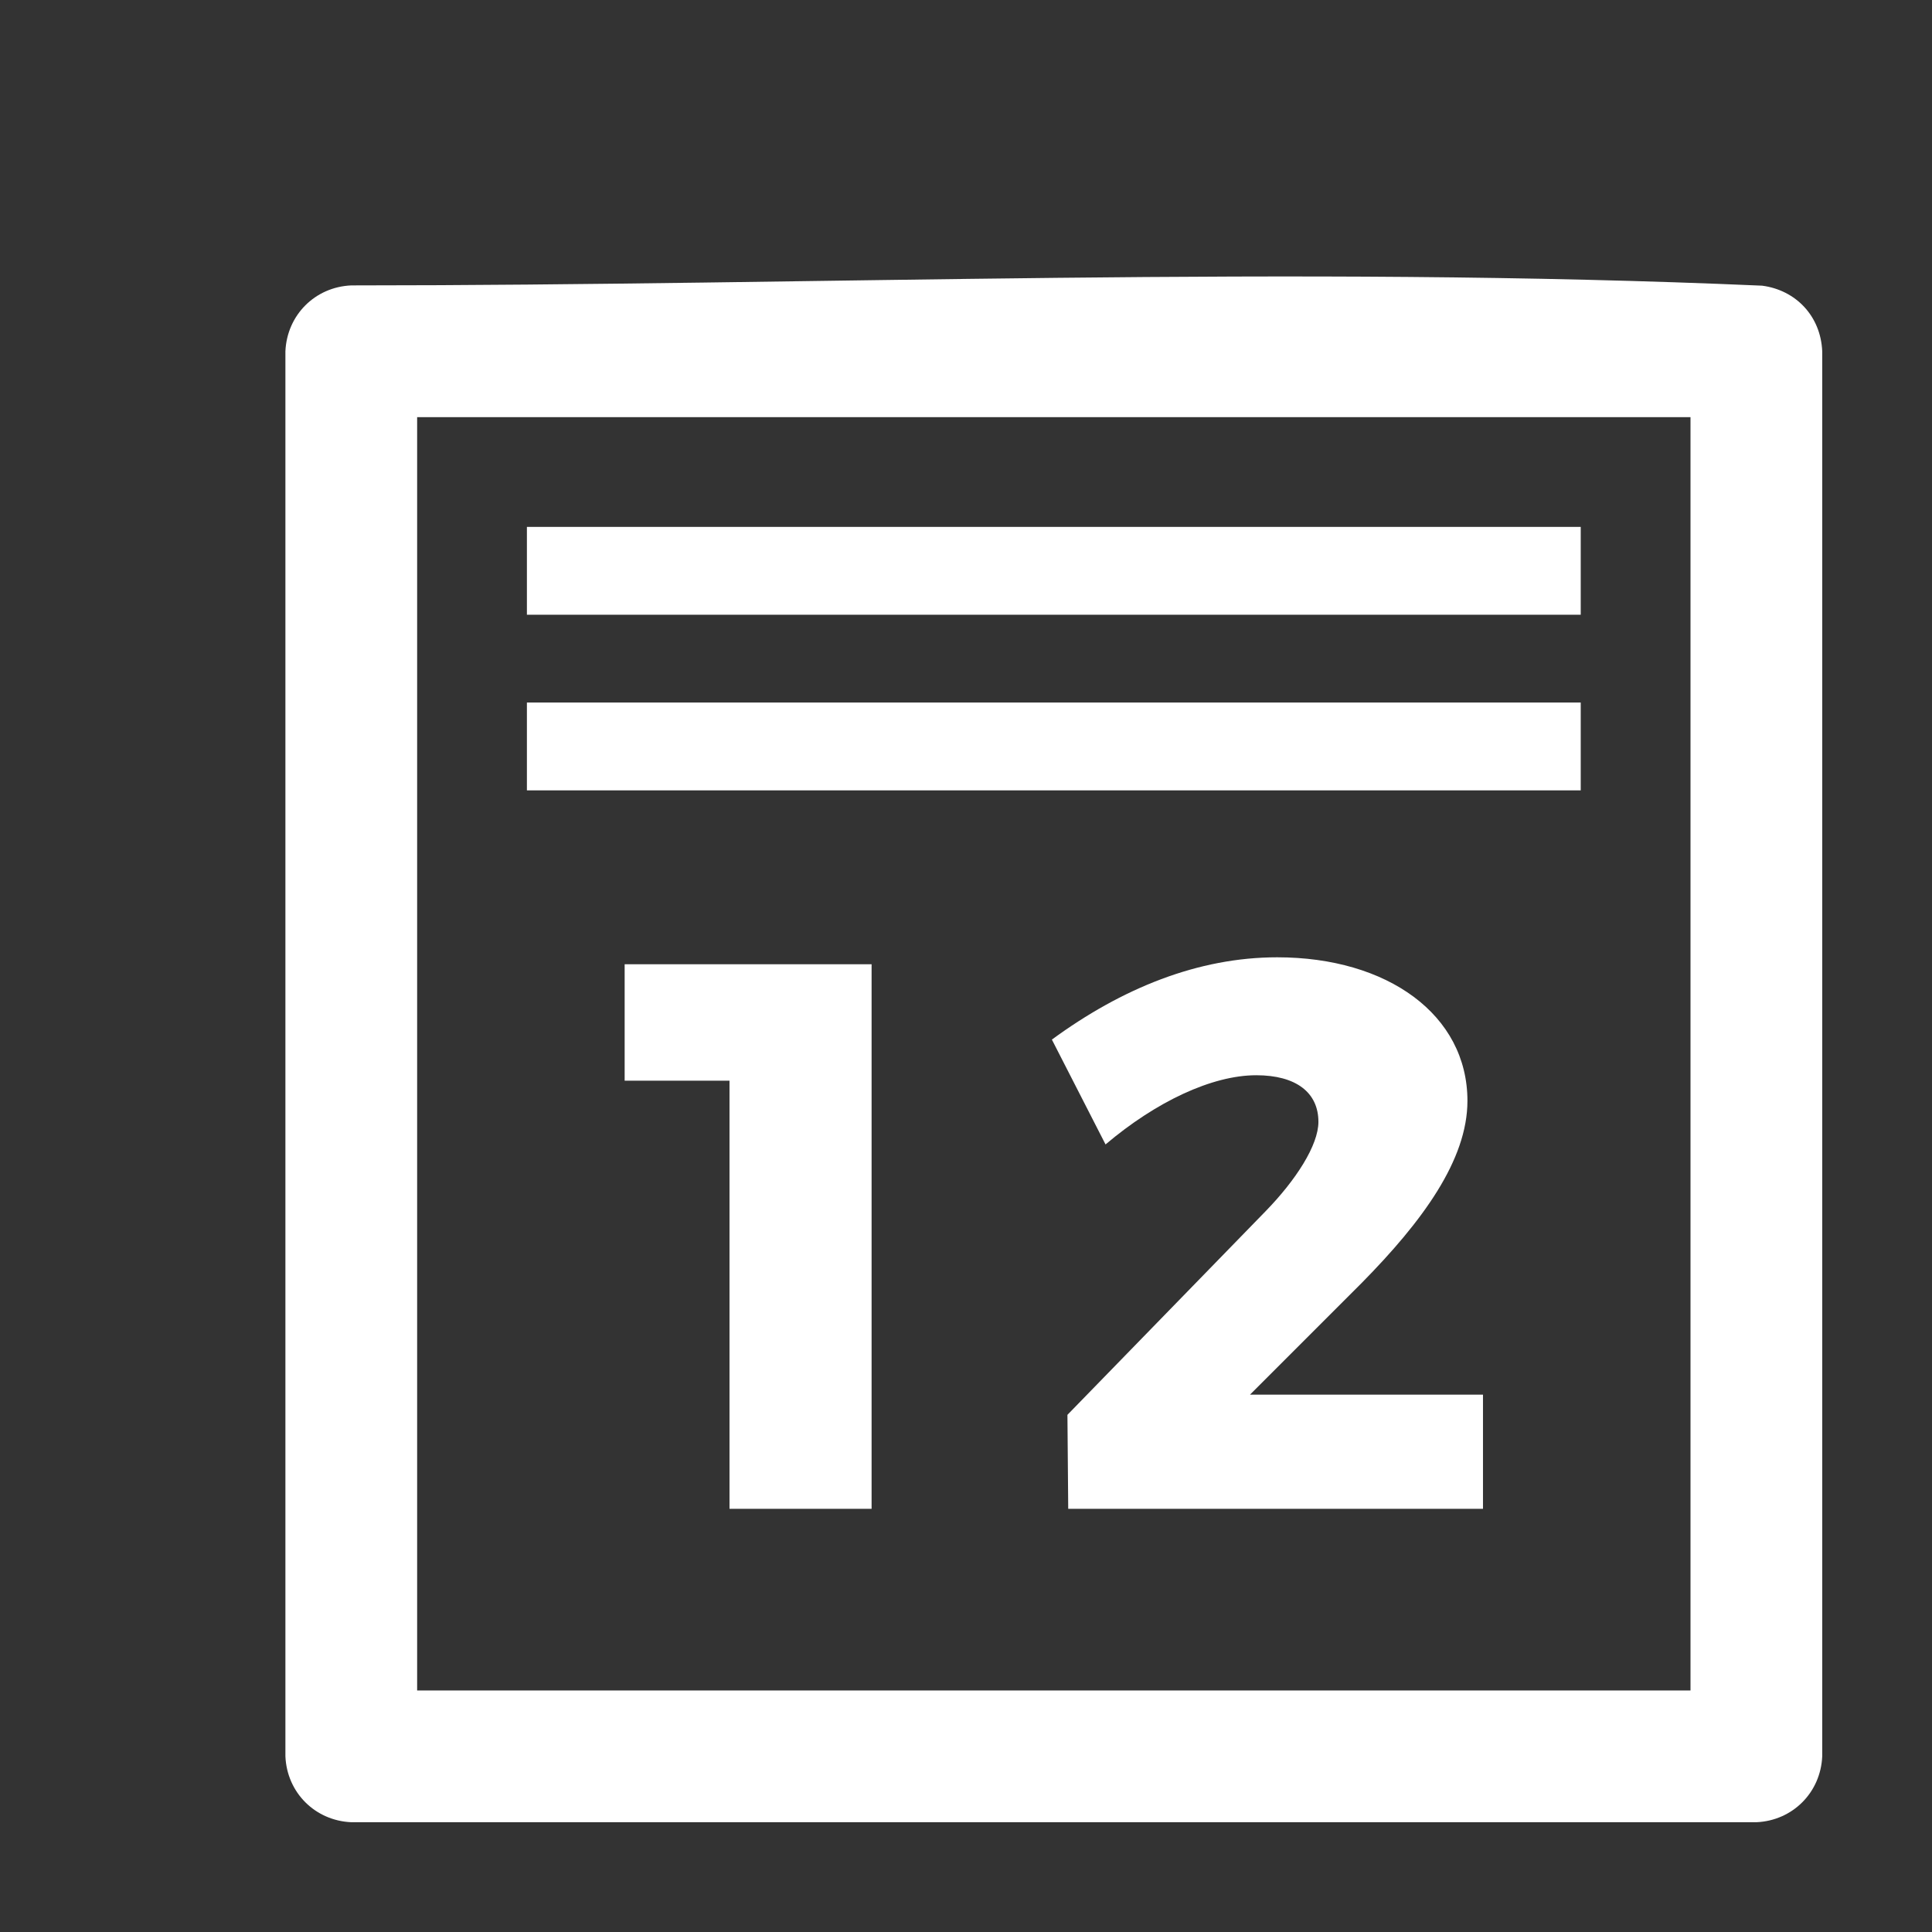 <?xml version="1.0" encoding="UTF-8" standalone="no"?><!DOCTYPE svg PUBLIC "-//W3C//DTD SVG 1.1//EN" "http://www.w3.org/Graphics/SVG/1.1/DTD/svg11.dtd"><svg width="100%" height="100%" viewBox='0 0 22 22' version="1.1" xmlns="http://www.w3.org/2000/svg" xmlns:xlink="http://www.w3.org/1999/xlink" xml:space="preserve" xmlns:serif="http://www.serif.com/" style="fill-rule:evenodd;clip-rule:evenodd;stroke-linejoin:round;stroke-miterlimit:1.414;"><rect x="0" y="0" width="22" height="22" fill="#333333" stroke="none"/><rect id="icon-calendar-invert" x="0" y="0" width="24" height="24" style="fill:none;"/><path d="M20,20.75l-16,0c-0.411,-0.018 -0.732,-0.336 -0.75,-0.75l0,-16c0.018,-0.411 0.336,-0.732 0.75,-0.75c5.355,0 10.715,-0.231 16.065,0.003c0.385,0.05 0.668,0.347 0.685,0.747l0,16c-0.018,0.411 -0.336,0.732 -0.75,0.75Zm-0.75,-16l-14.5,0l0,14.5l14.5,0l0,-14.5Zm-9.325,6.23l0,6.201l-1.618,0l0,-4.875l-1.194,0l0,-1.326l2.812,0Zm4.486,2.813l-2.256,2.318l0.009,1.07l4.723,0l0,-1.3l-2.653,0l1.274,-1.274c0.689,-0.699 1.202,-1.398 1.202,-2.071c0,-0.981 -0.91,-1.635 -2.166,-1.635c-0.902,0 -1.769,0.353 -2.566,0.937l0.611,1.194c0.575,-0.487 1.212,-0.788 1.716,-0.788c0.451,0 0.708,0.195 0.708,0.531c0,0.266 -0.257,0.664 -0.602,1.018Zm3.589,-4.793l-12,0l0,-1l12,0l0,1Zm0,-2l-12,0l0,-1l12,0l0,1Z" style="fill:#fff;"/></svg>